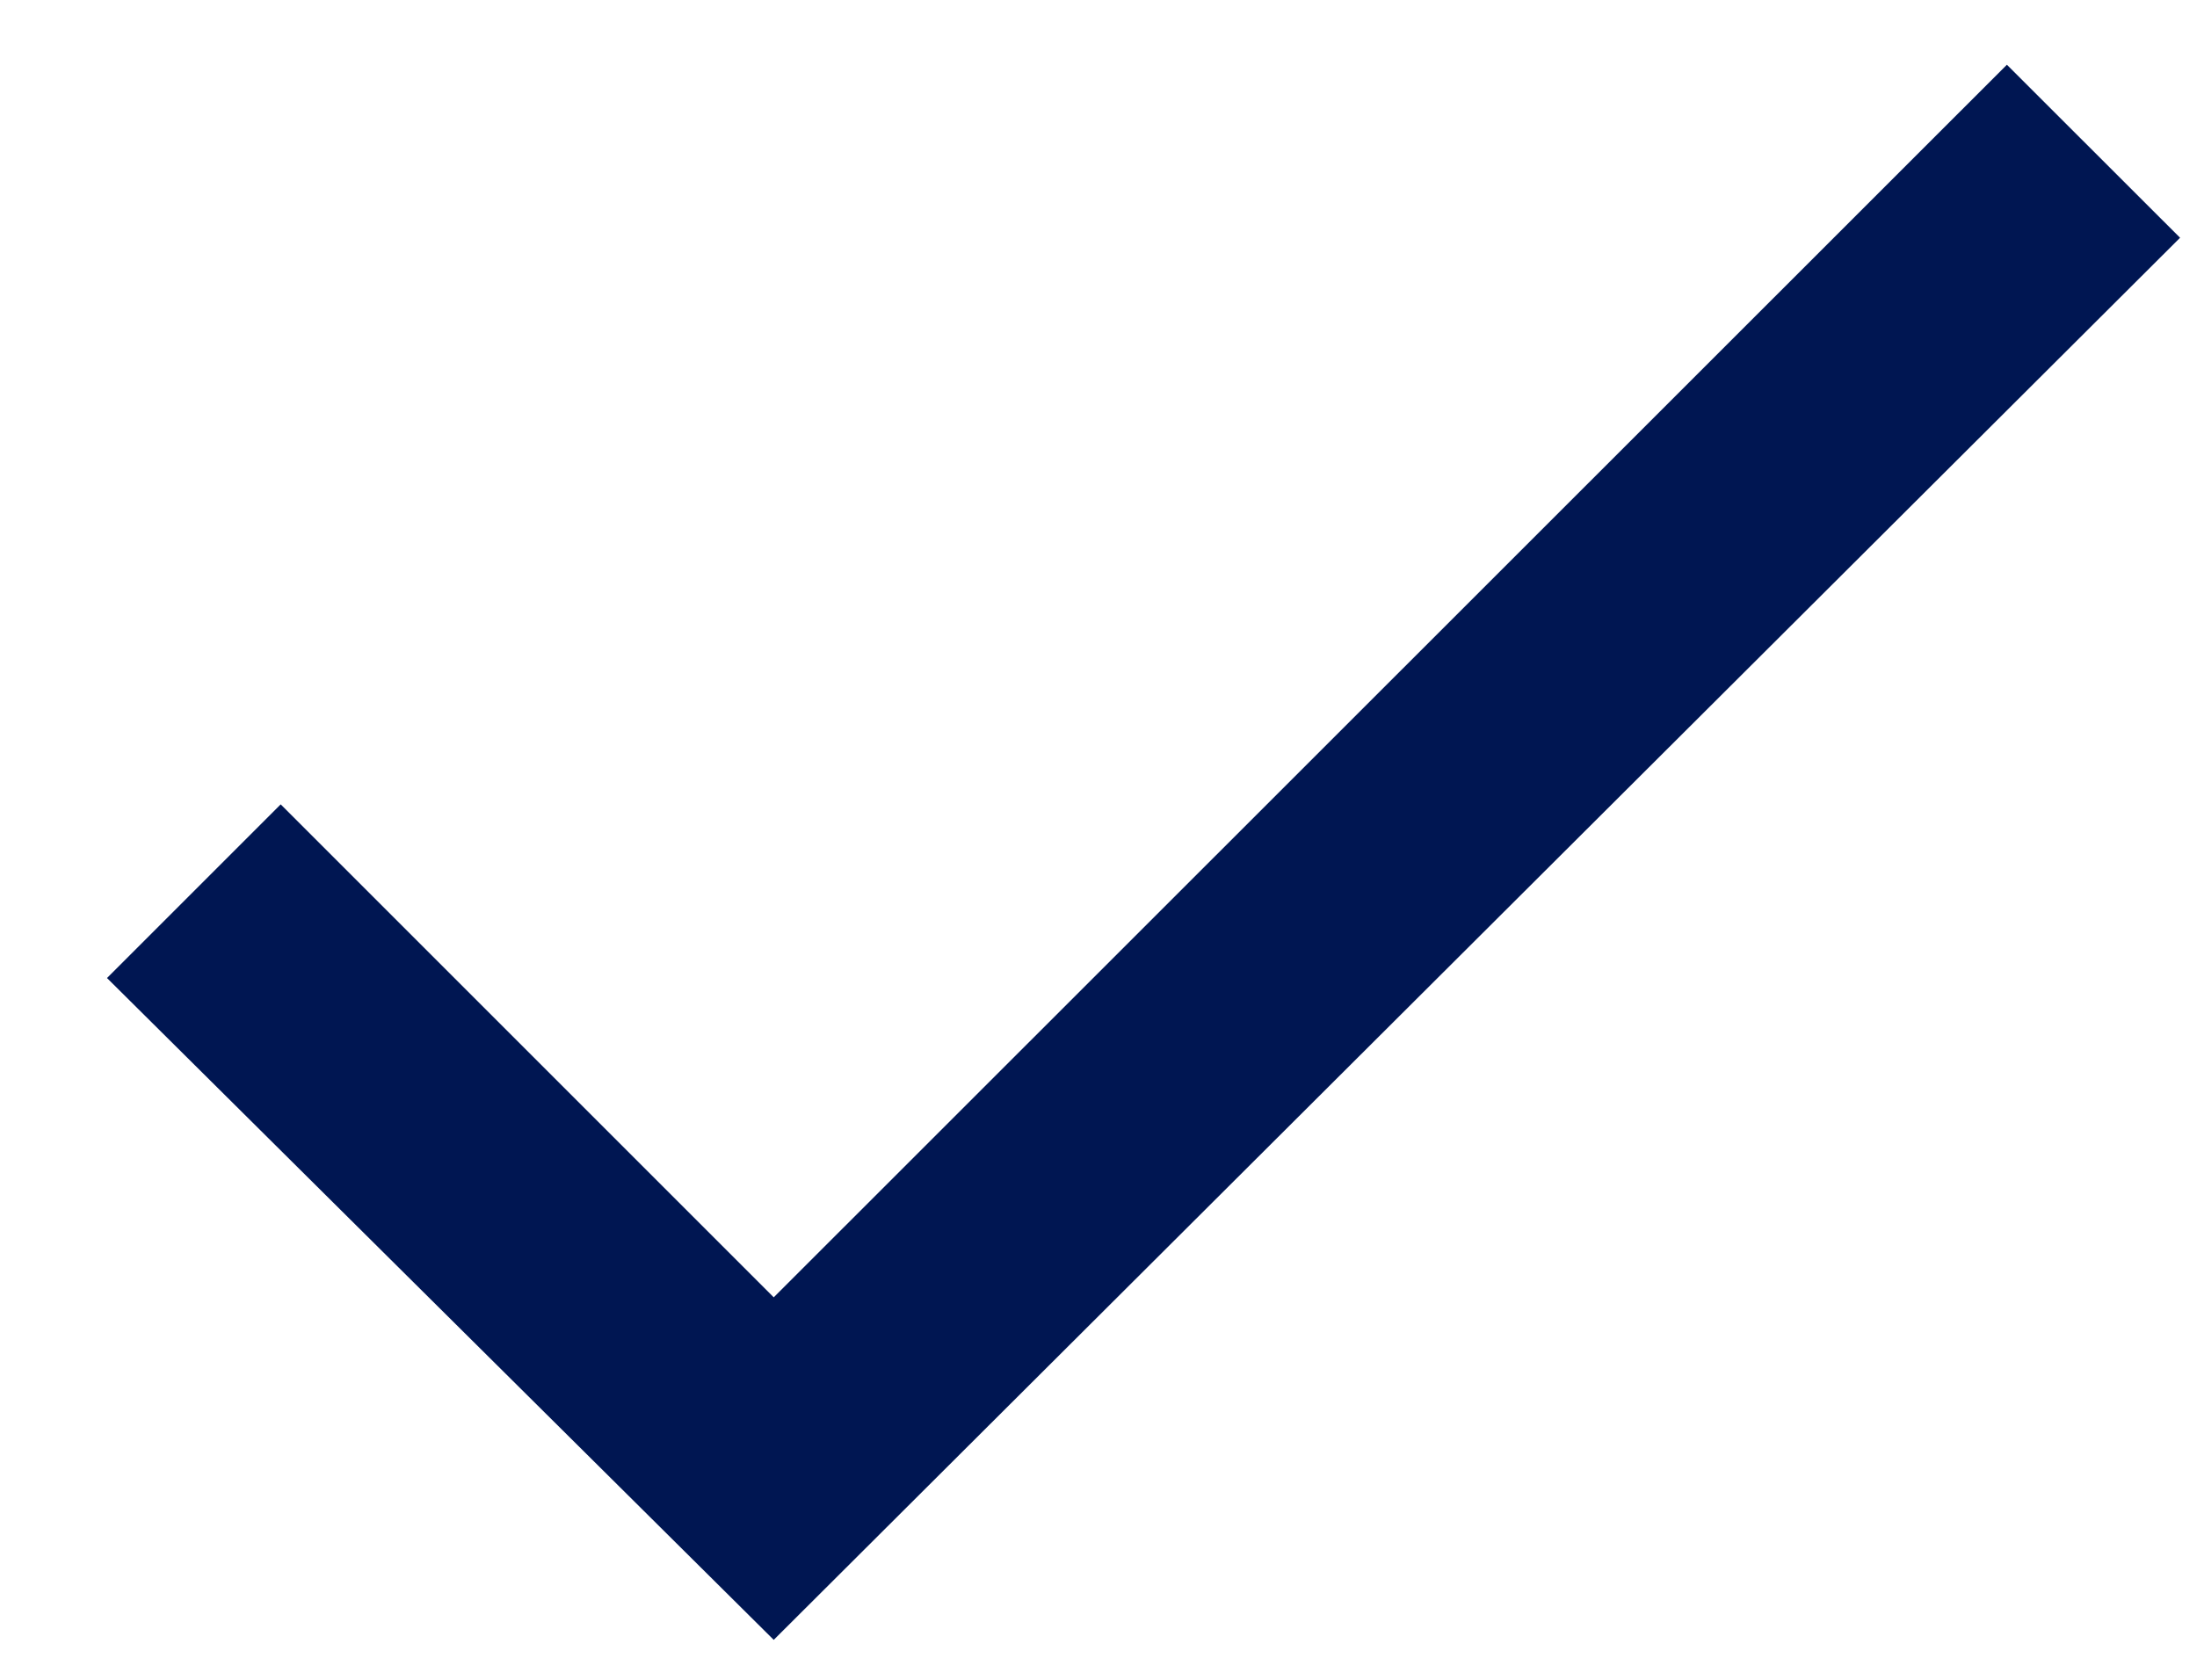 <svg width="17" height="13" viewBox="0 0 17 13" fill="none" xmlns="http://www.w3.org/2000/svg">
<path d="M16.869 1.84L15.529 0.501L5.987 10.04L2.172 6.225L0.828 7.569L5.987 12.691L16.869 1.84Z" fill="#001652"/>
</svg>
